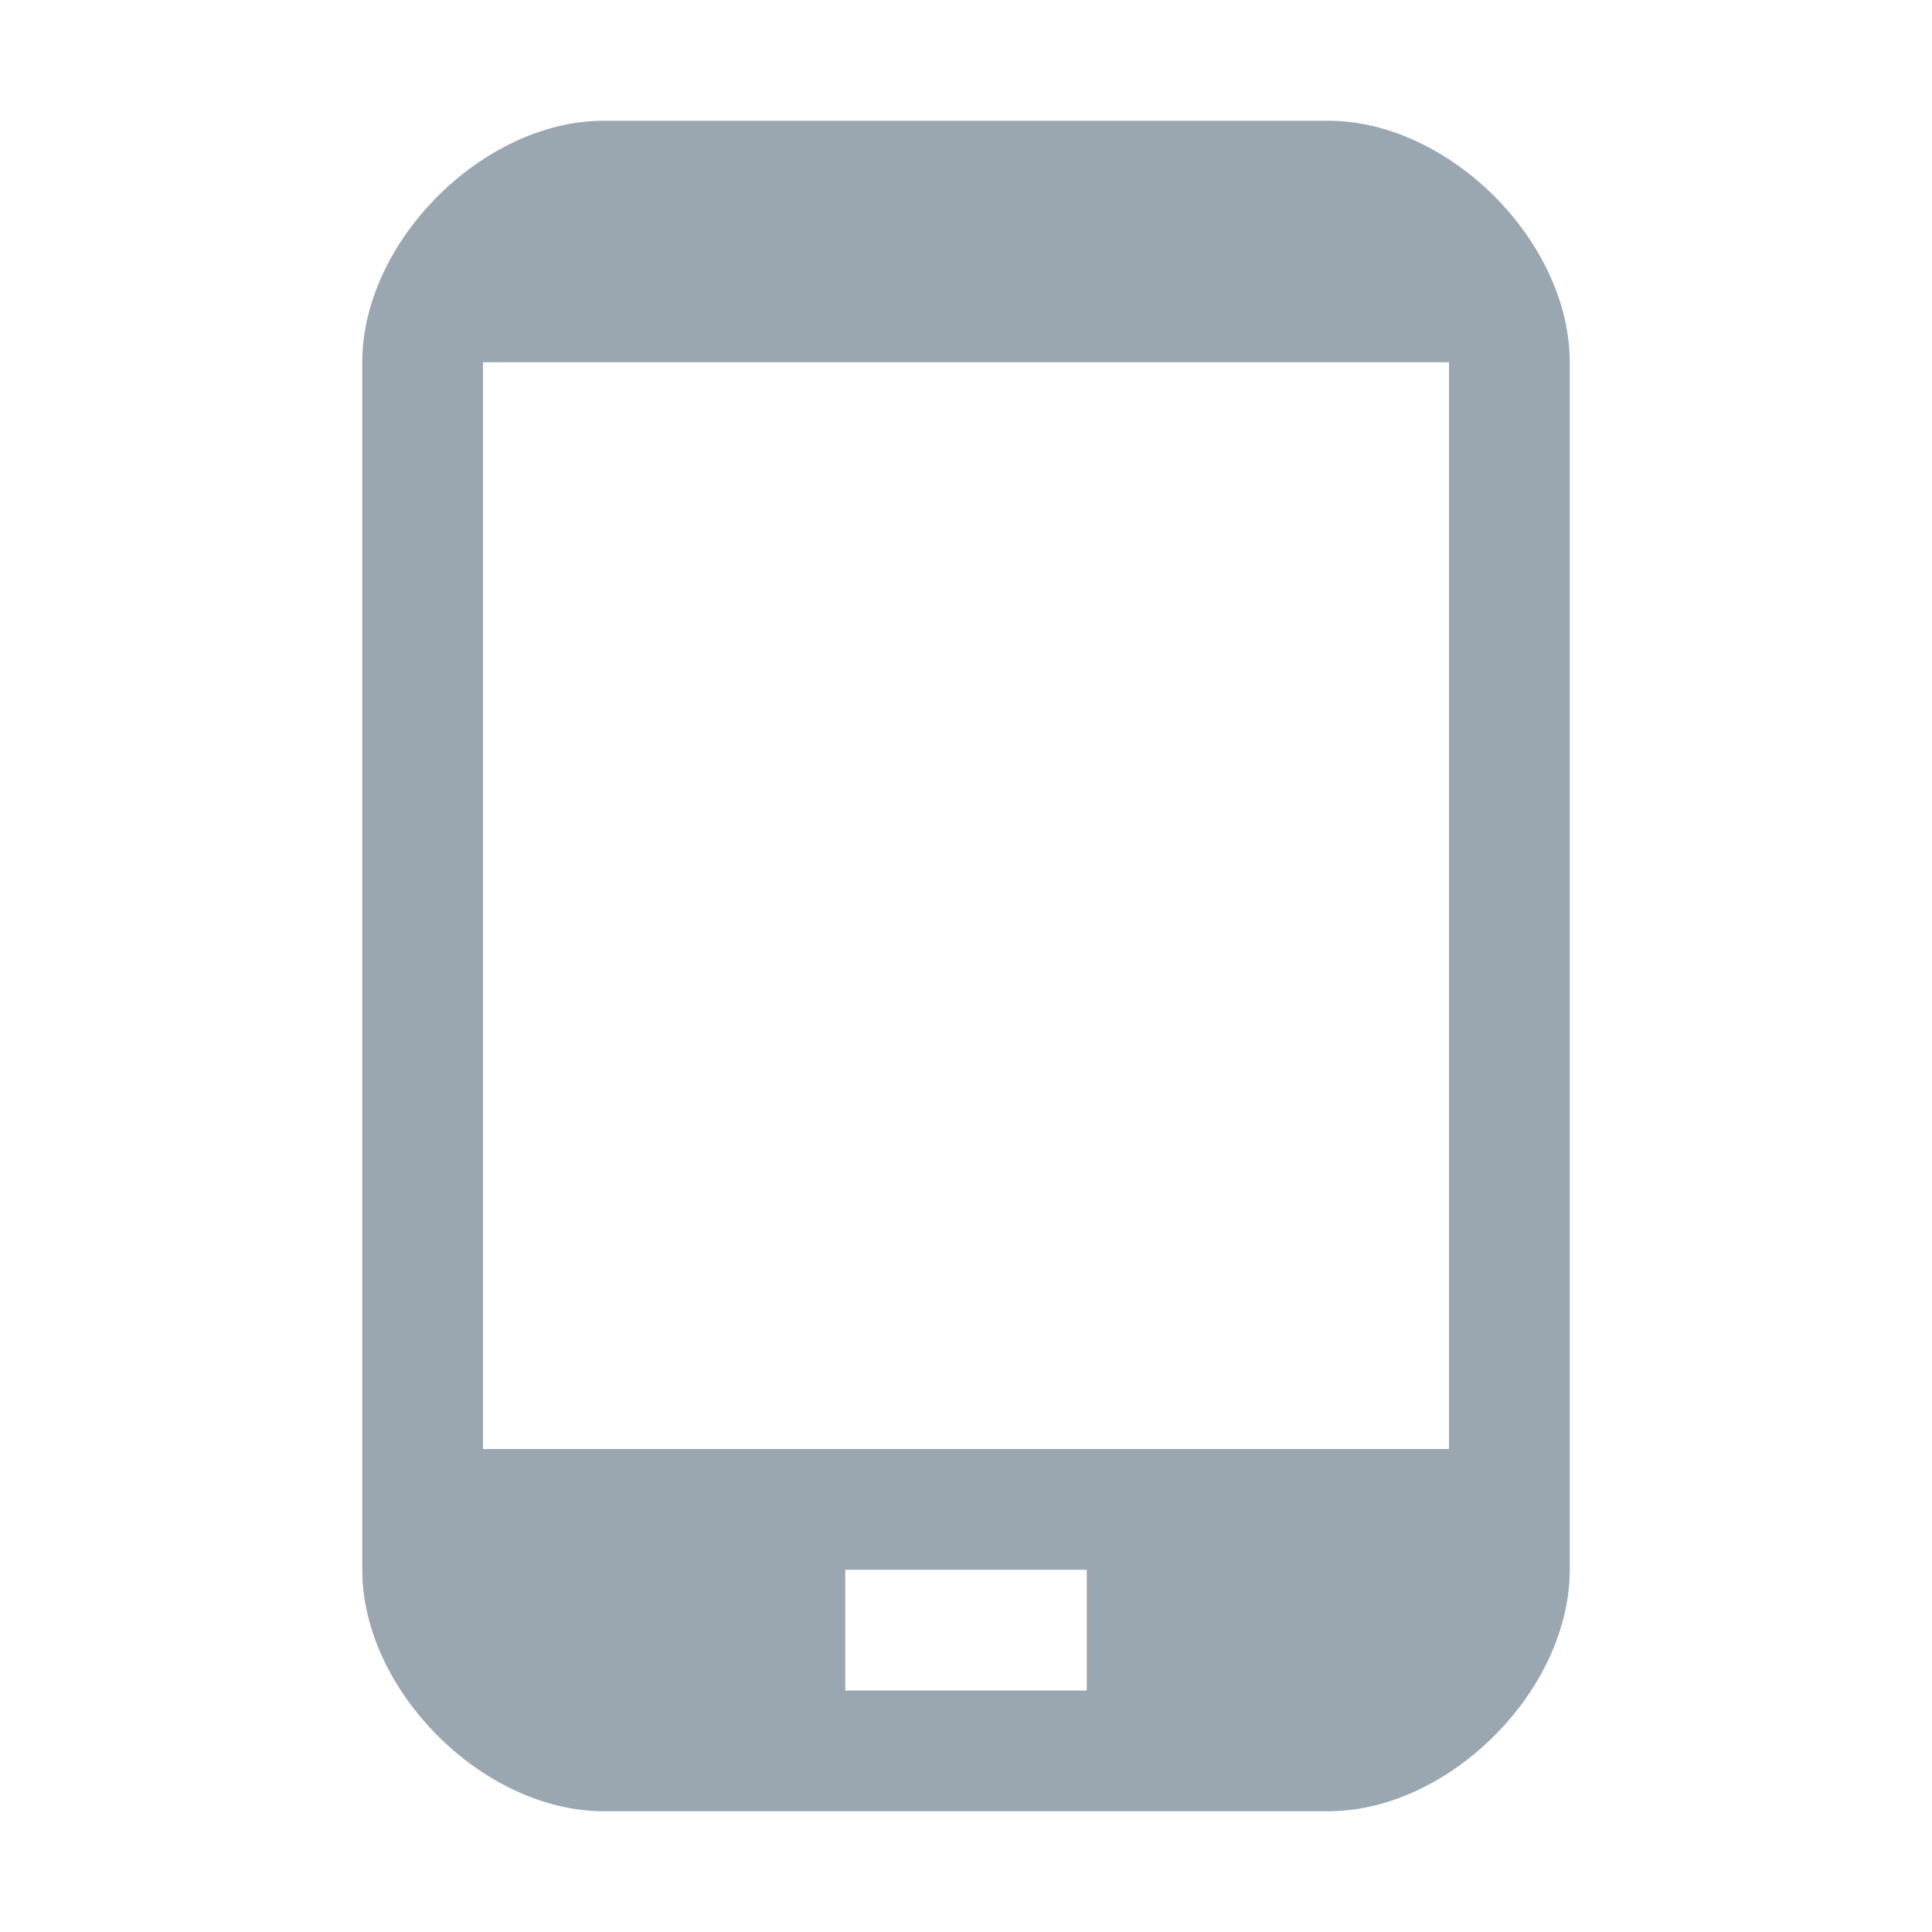 <svg width="16" height="16" viewBox="0 0 16 16" xmlns="http://www.w3.org/2000/svg"><rect width="16" height="16" fill="none"/><path d="M11 1H5C4 1 3 2 3 3v10c0 1 1 2 2 2h6c1 0 2-1 2-2V3c0-1-1-2-2-2zM9 14H7v-1h2v1zm3-2H4V3h8v9z" fill="#9AA7B0" fill-rule="evenodd"/></svg>